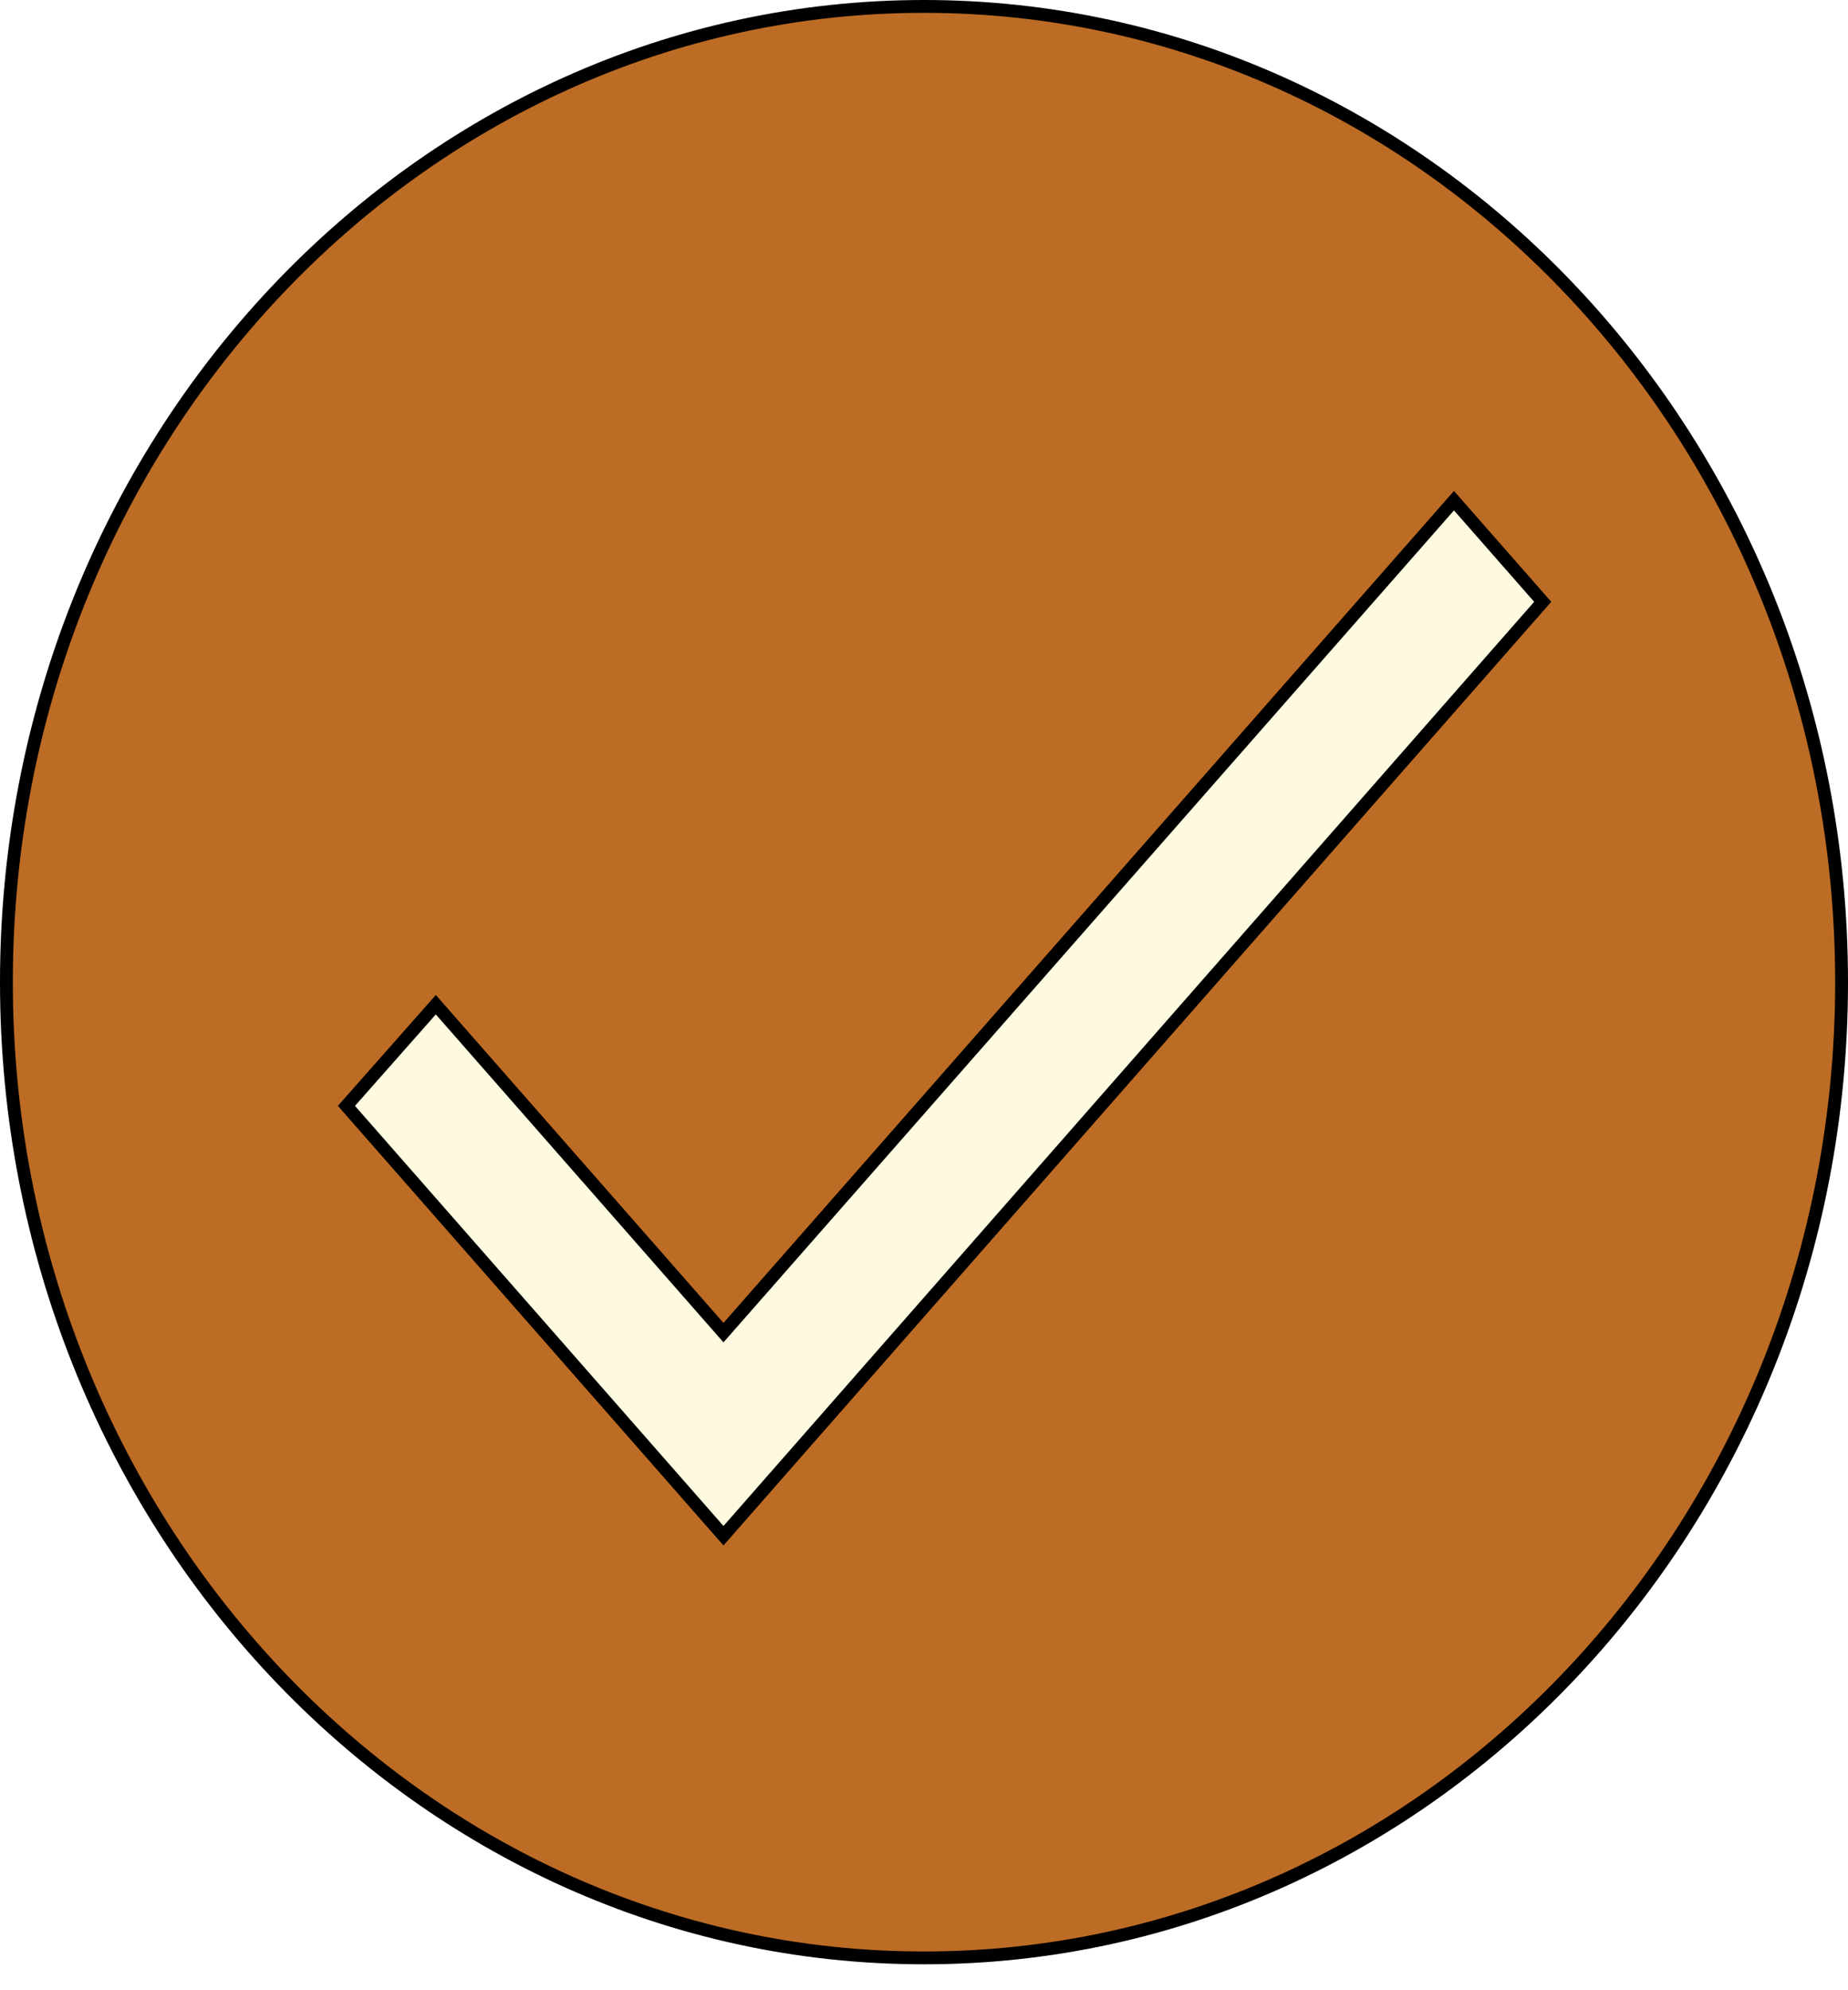 <svg width="144" height="155" viewBox="0 0 144 155" fill="none" xmlns="http://www.w3.org/2000/svg">
<path d="M143.5 76.5C143.5 118.503 111.46 152.5 72 152.5C32.54 152.5 0.5 118.503 0.5 76.5C0.5 34.497 32.54 0.5 72 0.5C111.46 0.5 143.5 34.497 143.5 76.5Z" fill="#BC6C25" stroke="black"/>
<g filter="url(#filter0_d_72_895)">
<path d="M55.999 99.371L56.375 99.799L56.751 99.371L113.296 34.997L120.21 42.875L56.375 115.617L26.995 82.137L33.96 74.257L55.999 99.371Z" fill="#FEFAE0" stroke="black"/>
</g>
<defs>
<filter id="filter0_d_72_895" x="4" y="0" width="137" height="155" filterUnits="userSpaceOnUse" color-interpolation-filters="sRGB">
<feFlood flood-opacity="0" result="BackgroundImageFix"/>
<feColorMatrix in="SourceAlpha" type="matrix" values="0 0 0 0 0 0 0 0 0 0 0 0 0 0 0 0 0 0 127 0" result="hardAlpha"/>
<feOffset dy="4"/>
<feGaussianBlur stdDeviation="2"/>
<feComposite in2="hardAlpha" operator="out"/>
<feColorMatrix type="matrix" values="0 0 0 0 0 0 0 0 0 0 0 0 0 0 0 0 0 0 0.25 0"/>
<feBlend mode="normal" in2="BackgroundImageFix" result="effect1_dropShadow_72_895"/>
<feBlend mode="normal" in="SourceGraphic" in2="effect1_dropShadow_72_895" result="shape"/>
</filter>
</defs>
</svg>
